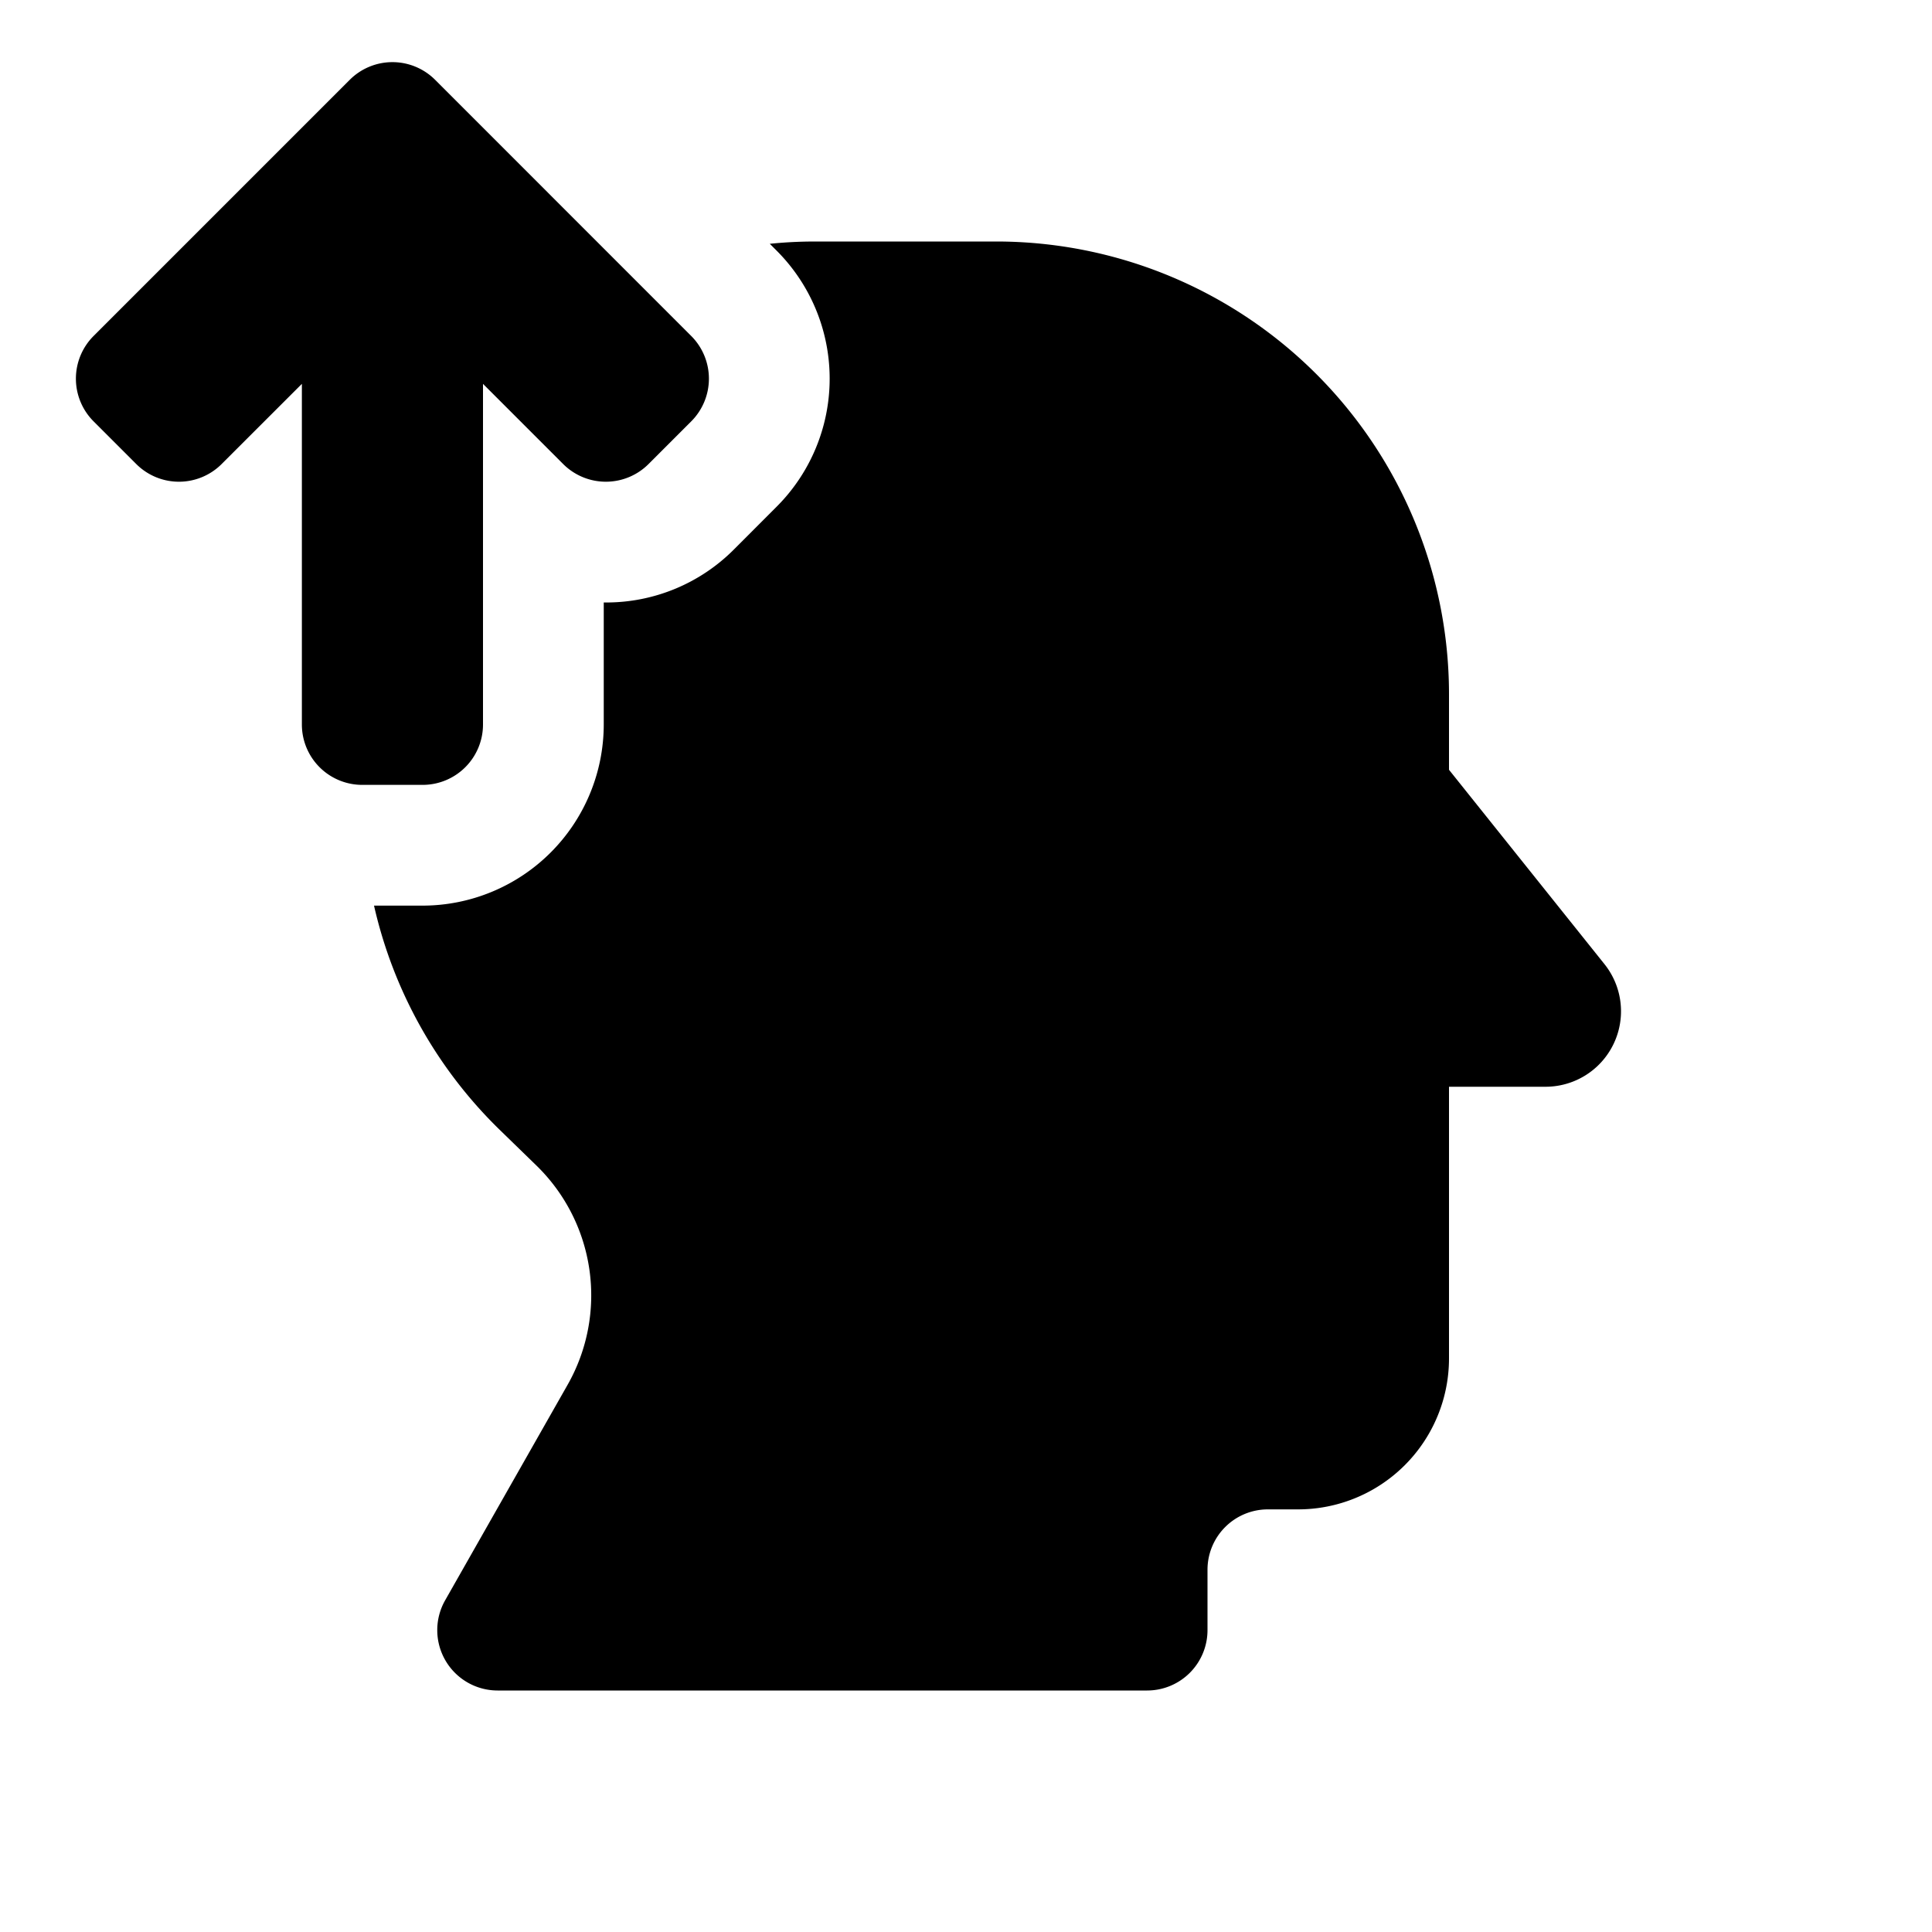 <svg id="glyphicons-mind" xmlns="http://www.w3.org/2000/svg" viewBox="0 0 32 32">
  <path id="mind-up" d="M25.599,18H24v4.5A2.5,2.5,0,0,1,21.5,25H21a1,1,0,0,0-1,1v1a1,1,0,0,1-1,1H8.242a1,1,0,0,1-.869-1.494L9.401,22.937a3,3,0,0,0-.517-3.633l-.612-.595A7.495,7.495,0,0,1,6.195,15H7a3.003,3.003,0,0,0,3-3V9.979h.035a2.983,2.983,0,0,0,2.122-.879L12.862,8.394a2.999,2.999,0,0,0,.001-4.243l-.113-.113C12.997,4.013,13.247,4,13.5,4h3A7.5,7.5,0,0,1,24,11.5v1.25l2.575,3.219A1.25,1.25,0,0,1,25.599,18ZM8,12V6.358L9.328,7.686a1.0 1,0,0,0,1.414,0l.707-.707a1,1,0,0,0,0-1.414L7.207,1.322a1,1,0,0,0-1.414,0L1.55,5.565a1,1,0,0,0,0,1.414l.707.707a1.0 1,0,0,0,1.414,0L5,6.358V12a1,1,0,0,0,1,1h1A1,1,0,0,0,8,12Z"/>
</svg>
